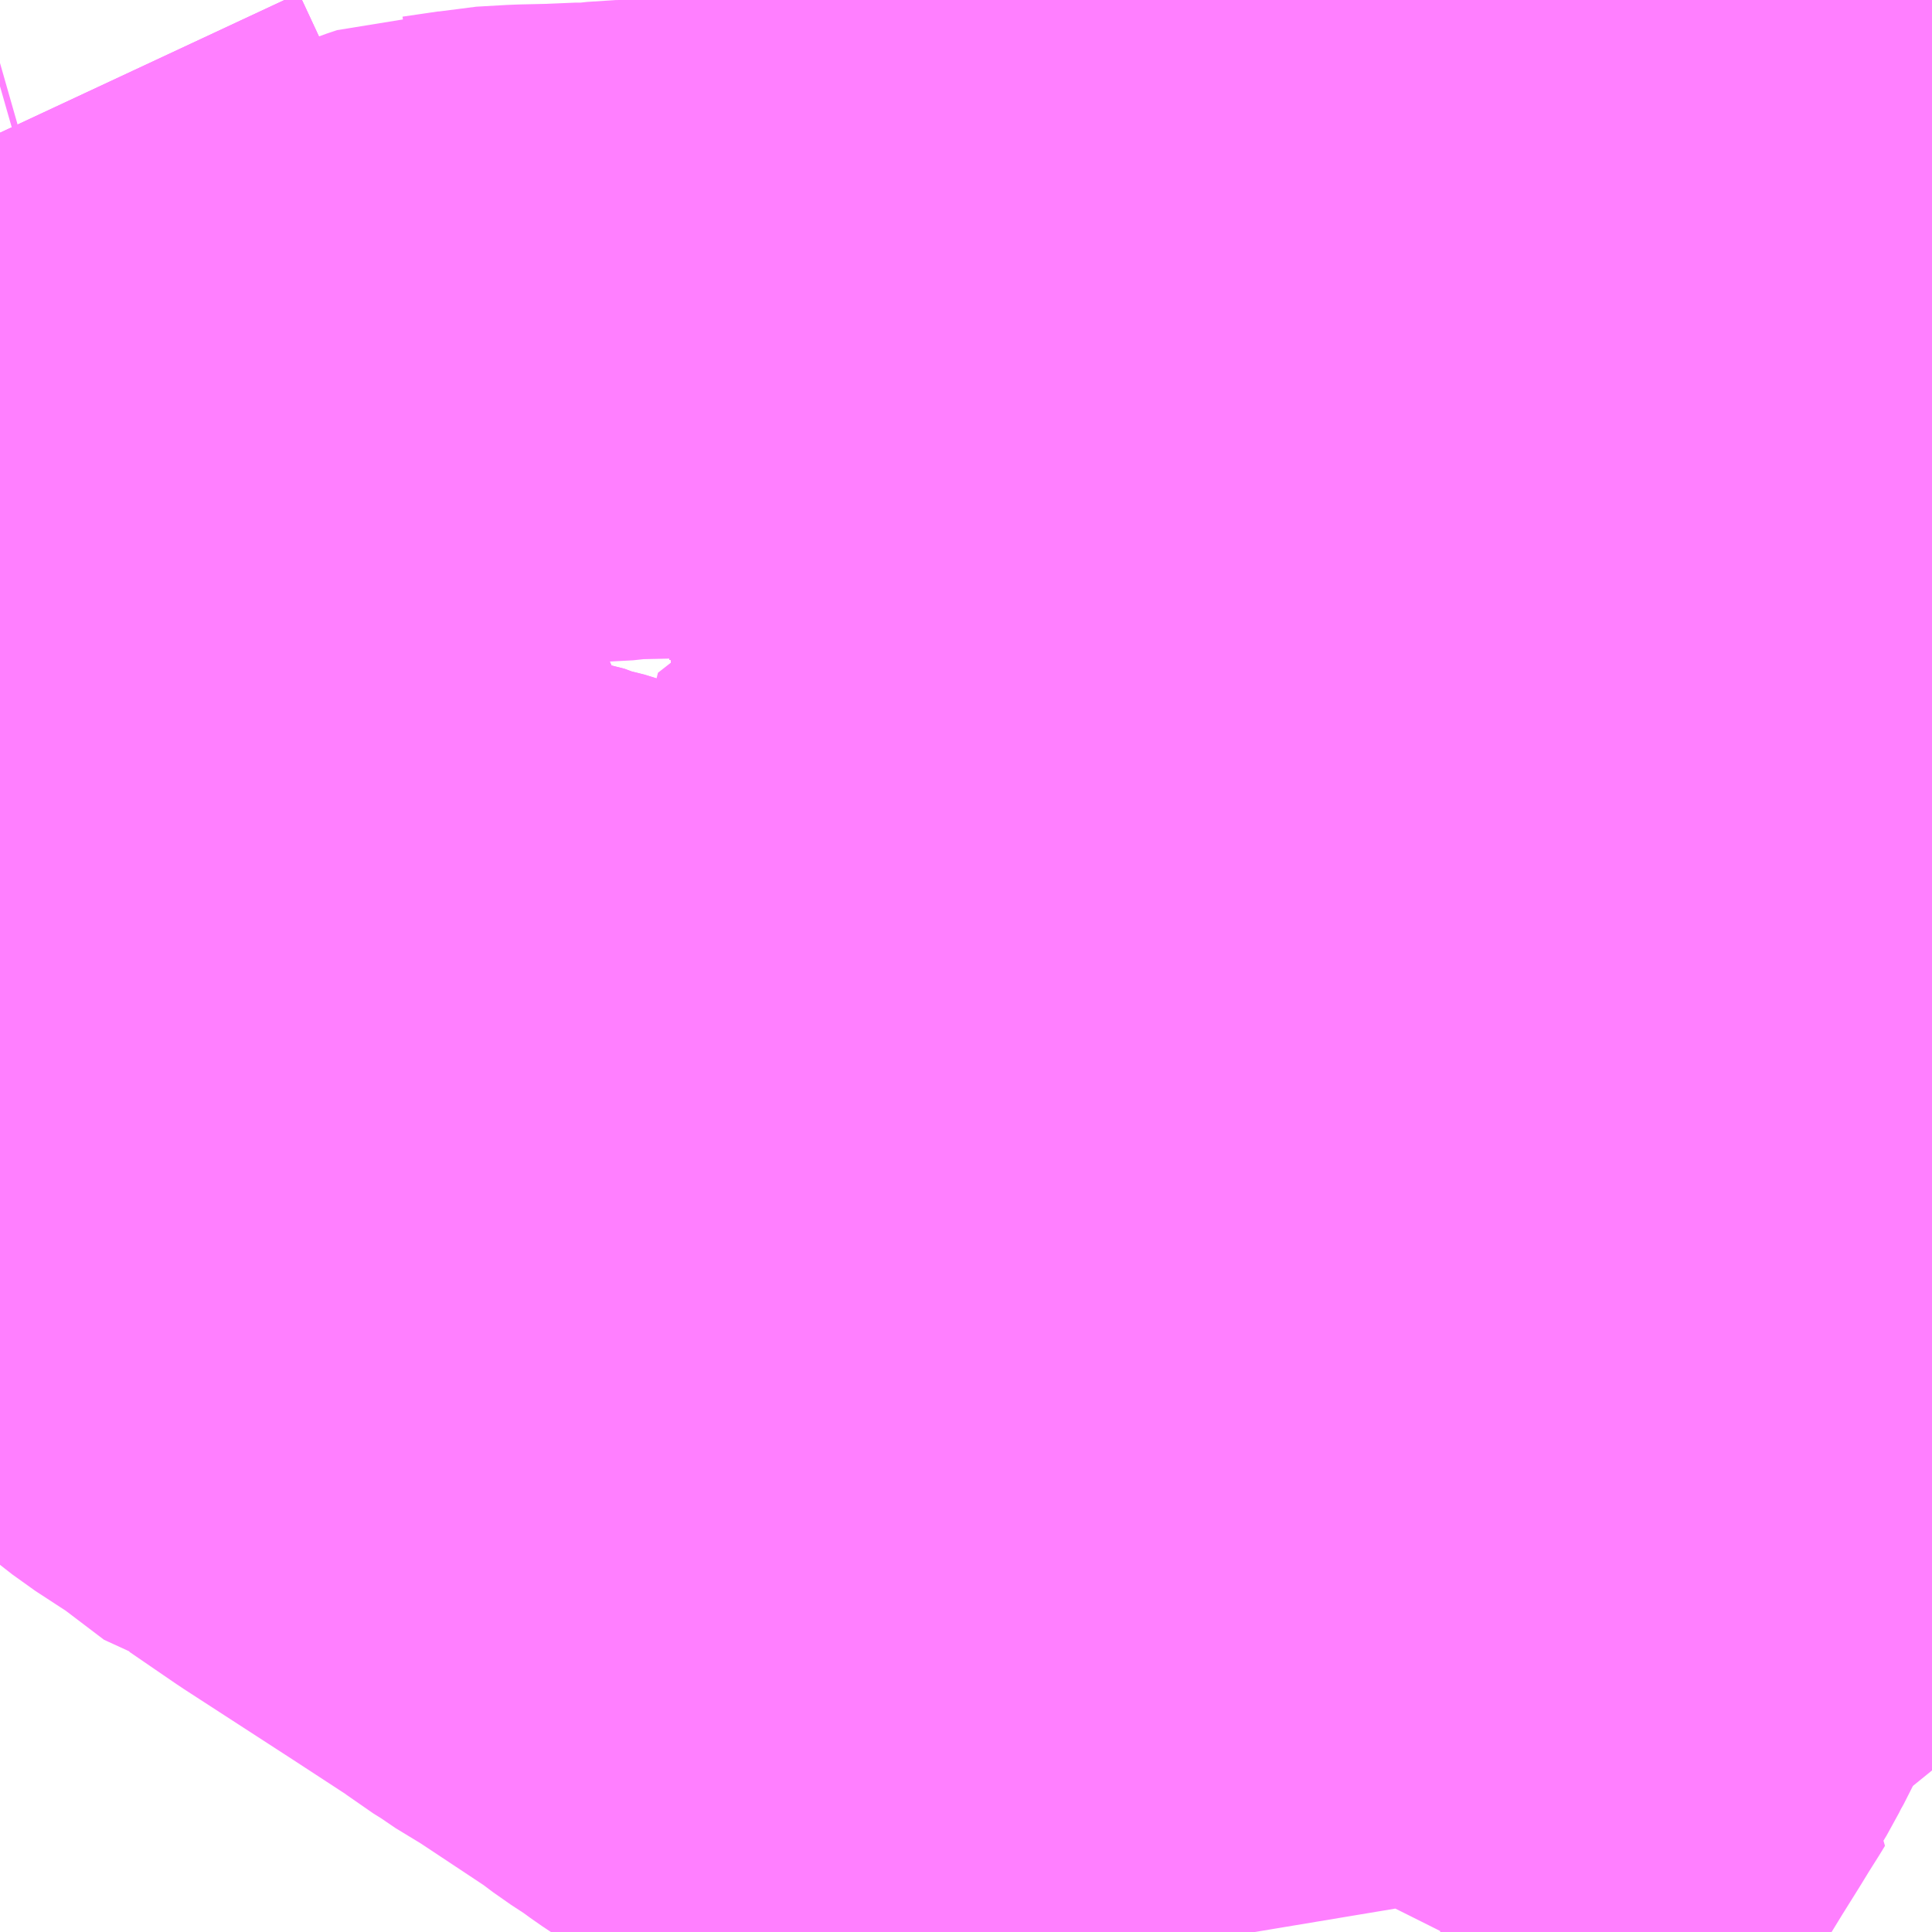<?xml version="1.0" encoding="UTF-8"?>
<svg  xmlns="http://www.w3.org/2000/svg" xmlns:xlink="http://www.w3.org/1999/xlink" xmlns:go="http://purl.org/svgmap/profile" property="N07_001,N07_002,N07_003,N07_004,N07_005,N07_006,N07_007" viewBox="13963.623 -3561.768 2.197 2.197" go:dataArea="13963.623046875 -3561.767578125 2.197265625 2.197265625" >
<globalCoordinateSystem srsName="http://purl.org/crs/84" transform="matrix(100.0,0.0,0.0,-100.0,0.0,0.0)" />
<defs>
 <g id="p0" >
  <circle cx="0.0" cy="0.0" r="3" stroke="green" stroke-width="0.75" vector-effect="non-scaling-stroke" />
 </g>
</defs>
<g fill="none" fill-rule="evenodd" stroke="#FF00FF" stroke-width="0.75" opacity="0.5" vector-effect="non-scaling-stroke" stroke-linejoin="bevel" >
<path content="1,伊那バス（株）,横浜線,17.0,17.0,17.0," xlink:title="1" d="M13963.623,-3560.276L13963.663,-3560.315L13963.698,-3560.348L13963.738,-3560.388L13963.834,-3560.482L13963.857,-3560.505L13963.922,-3560.567L13963.938,-3560.583L13963.957,-3560.602L13964.04,-3560.679L13964.058,-3560.696L13964.07,-3560.706L13964.056,-3560.719L13964.039,-3560.735L13964.03,-3560.747L13964.023,-3560.757L13964.016,-3560.771L13964.013,-3560.778L13963.996,-3560.813L13963.982,-3560.843L13963.98,-3560.849L13963.977,-3560.856L13963.961,-3560.891L13963.918,-3560.985L13963.915,-3560.989L13963.913,-3560.993L13963.874,-3561.077L13963.874,-3561.079L13963.872,-3561.085L13963.83,-3561.174L13963.826,-3561.183L13963.824,-3561.189L13963.807,-3561.224L13963.788,-3561.262L13963.781,-3561.277L13963.778,-3561.283L13963.746,-3561.353L13963.73,-3561.387L13963.688,-3561.476L13963.684,-3561.483L13963.683,-3561.488L13963.637,-3561.587L13963.623,-3561.617"/>
<path content="1,信南交通（株）,横浜線,2.0,2.0,2.0," xlink:title="1" d="M13963.623,-3560.276L13963.663,-3560.315L13963.698,-3560.348L13963.738,-3560.388L13963.834,-3560.482L13963.857,-3560.505L13963.922,-3560.567L13963.938,-3560.583L13963.957,-3560.602L13964.04,-3560.679L13964.058,-3560.696L13964.07,-3560.706L13964.056,-3560.719L13964.039,-3560.735L13964.03,-3560.747L13964.023,-3560.757L13964.016,-3560.771L13964.013,-3560.778L13963.996,-3560.813L13963.982,-3560.843L13963.98,-3560.849L13963.977,-3560.856L13963.961,-3560.891L13963.918,-3560.985L13963.915,-3560.989L13963.913,-3560.993L13963.874,-3561.077L13963.874,-3561.079L13963.872,-3561.085L13963.83,-3561.174L13963.826,-3561.183L13963.824,-3561.189L13963.807,-3561.224L13963.788,-3561.262L13963.781,-3561.277L13963.778,-3561.283L13963.746,-3561.353L13963.73,-3561.387L13963.688,-3561.476L13963.684,-3561.483L13963.683,-3561.488L13963.637,-3561.587L13963.623,-3561.617"/>
<path content="1,東急バス・東急トランセ,園01,44.0,43.0,41.0," xlink:title="1" d="M13965.82,-3560.201L13965.794,-3560.206L13965.779,-3560.209L13965.679,-3560.228L13965.663,-3560.231L13965.651,-3560.233L13965.632,-3560.23L13965.585,-3560.247L13965.575,-3560.249L13965.53,-3560.258L13965.527,-3560.259L13965.42,-3560.303L13965.412,-3560.307L13965.309,-3560.34L13965.306,-3560.341L13965.249,-3560.354L13965.21,-3560.372L13965.202,-3560.375L13965.192,-3560.379L13965.109,-3560.403L13965.067,-3560.415L13965.027,-3560.426L13965.016,-3560.429L13965.009,-3560.431L13964.903,-3560.46L13964.848,-3560.475L13964.82,-3560.483L13964.796,-3560.489L13964.754,-3560.501L13964.749,-3560.502L13964.733,-3560.507L13964.73,-3560.508L13964.712,-3560.513L13964.706,-3560.515L13964.65,-3560.531L13964.639,-3560.534"/>
<path content="1,東急バス・東急トランセ,園01,44.0,43.0,41.0," xlink:title="1" d="M13964.639,-3560.534L13964.645,-3560.523"/>
<path content="1,東急バス・東急トランセ,園01,44.0,43.0,41.0," xlink:title="1" d="M13964.639,-3560.534L13964.621,-3560.539L13964.493,-3560.574L13964.444,-3560.588L13964.387,-3560.604L13964.378,-3560.607L13964.368,-3560.609L13964.335,-3560.618L13964.327,-3560.614L13964.265,-3560.637L13964.245,-3560.642L13964.241,-3560.644L13964.174,-3560.661L13964.154,-3560.666L13964.139,-3560.671L13964.124,-3560.676L13964.083,-3560.697L13964.071,-3560.706L13964.07,-3560.706L13964.056,-3560.719L13964.039,-3560.735L13964.03,-3560.747L13964.023,-3560.757L13964.016,-3560.771L13964.013,-3560.778L13964.004,-3560.785L13963.996,-3560.813L13963.982,-3560.843L13963.98,-3560.849L13963.977,-3560.856L13963.961,-3560.891L13963.918,-3560.985L13963.915,-3560.989L13963.913,-3560.993L13963.874,-3561.077L13963.874,-3561.079L13963.872,-3561.085L13963.83,-3561.174L13963.825,-3561.187L13963.807,-3561.224L13963.788,-3561.262L13963.781,-3561.277L13963.778,-3561.283L13963.746,-3561.353L13963.73,-3561.387L13963.688,-3561.476L13963.684,-3561.483"/>
<path content="1,東急バス・東急トランセ,園01,44.0,43.0,41.0," xlink:title="1" d="M13963.684,-3561.483L13963.677,-3561.481"/>
<path content="1,東急バス・東急トランセ,園01,44.0,43.0,41.0," xlink:title="1" d="M13963.684,-3561.483L13963.683,-3561.488L13963.637,-3561.587L13963.623,-3561.617"/>
<path content="1,東急バス・東急トランセ,園02,52.0,35.0,28.0," xlink:title="1" d="M13965.82,-3560.656L13965.805,-3560.66L13965.793,-3560.662L13965.797,-3560.675L13965.8,-3560.684L13965.803,-3560.695L13965.807,-3560.708L13965.81,-3560.718L13965.814,-3560.73L13965.818,-3560.744L13965.82,-3560.752M13965.82,-3561.402L13965.807,-3561.402L13965.681,-3561.405L13965.669,-3561.405L13965.621,-3561.406L13965.562,-3561.407L13965.528,-3561.407L13965.512,-3561.408L13965.498,-3561.409L13965.399,-3561.41L13965.316,-3561.411L13965.279,-3561.412L13965.267,-3561.412L13965.15,-3561.415L13965.121,-3561.415L13965.024,-3561.418L13964.953,-3561.419L13964.91,-3561.42L13964.847,-3561.419L13964.785,-3561.418L13964.75,-3561.416L13964.726,-3561.416L13964.71,-3561.414L13964.703,-3561.414L13964.7,-3561.414L13964.634,-3561.408L13964.614,-3561.433L13964.578,-3561.471L13964.564,-3561.492L13964.539,-3561.522L13964.515,-3561.552L13964.469,-3561.606L13964.463,-3561.613L13964.412,-3561.677L13964.378,-3561.716L13964.339,-3561.763L13964.336,-3561.768"/>
<path content="1,東急バス・東急トランセ,東98,32.0,27.0,25.0," xlink:title="1" d="M13965.82,-3561.361L13965.768,-3561.346L13965.746,-3561.339L13965.682,-3561.323L13965.652,-3561.313L13965.646,-3561.31L13965.617,-3561.298L13965.554,-3561.278L13965.483,-3561.26L13965.456,-3561.251L13965.418,-3561.234L13965.409,-3561.225L13965.401,-3561.224L13965.365,-3561.199L13965.359,-3561.194L13965.341,-3561.18L13965.325,-3561.17L13965.316,-3561.163L13965.292,-3561.141L13965.271,-3561.124L13965.241,-3561.104L13965.225,-3561.091L13965.207,-3561.082L13965.121,-3561.027L13965.112,-3561.024L13965.099,-3561.015L13965.069,-3560.994L13965.061,-3560.987L13965.047,-3560.974L13965.01,-3560.935L13965.006,-3560.93L13964.943,-3560.883L13964.936,-3560.858L13964.923,-3560.861L13964.915,-3560.863L13964.907,-3560.866L13964.885,-3560.872L13964.842,-3560.884L13964.817,-3560.891L13964.809,-3560.894L13964.798,-3560.896L13964.763,-3560.907L13964.736,-3560.912L13964.735,-3560.912L13964.72,-3560.918L13964.696,-3560.925L13964.687,-3560.927L13964.678,-3560.93L13964.602,-3560.952L13964.536,-3560.97L13964.497,-3560.975L13964.454,-3560.98L13964.441,-3560.981L13964.422,-3560.982"/>
<path content="1,東急バス・東急トランセ,渋82,78.0,62.0,57.0," xlink:title="1" d="M13965.108,-3561.768L13965.056,-3561.719L13965.052,-3561.713L13965.027,-3561.681L13965.016,-3561.669L13964.992,-3561.651L13964.985,-3561.642L13964.964,-3561.622L13964.937,-3561.601L13964.918,-3561.586L13964.907,-3561.574L13964.9,-3561.564L13964.897,-3561.545L13964.896,-3561.531L13964.894,-3561.517L13964.892,-3561.509L13964.891,-3561.501L13964.888,-3561.487L13964.878,-3561.462L13964.847,-3561.419L13964.836,-3561.402L13964.827,-3561.39L13964.816,-3561.372L13964.806,-3561.348L13964.803,-3561.338L13964.801,-3561.332L13964.801,-3561.325L13964.794,-3561.288L13964.787,-3561.246L13964.778,-3561.196L13964.778,-3561.191L13964.778,-3561.186L13964.775,-3561.172L13964.77,-3561.125L13964.766,-3561.087L13964.766,-3561.075L13964.766,-3561.069L13964.764,-3561.061L13964.763,-3561.045L13964.762,-3561.029L13964.761,-3561.019L13964.761,-3561.01L13964.761,-3561.002L13964.755,-3560.962L13964.747,-3560.932L13964.745,-3560.926L13964.735,-3560.912"/>
<path content="1,東急バス・東急トランセ,玉11,71.0,58.0,54.0," xlink:title="1" d="M13963.623,-3560.467L13963.712,-3560.406L13963.738,-3560.388L13963.769,-3560.368L13963.774,-3560.363L13963.779,-3560.358L13963.811,-3560.322L13963.831,-3560.303L13963.841,-3560.293L13963.845,-3560.291L13963.868,-3560.273L13963.914,-3560.243L13963.968,-3560.202L13963.982,-3560.199L13964.036,-3560.162L13964.161,-3560.081L13964.233,-3560.034L13964.246,-3560.024L13964.262,-3560.014L13964.284,-3559.999L13964.297,-3559.992L13964.389,-3559.931L13964.409,-3559.916L13964.432,-3559.901L13964.447,-3559.89L13964.465,-3559.878L13964.48,-3559.87L13964.492,-3559.863L13964.525,-3559.844L13964.534,-3559.838L13964.571,-3559.817L13964.63,-3559.78L13964.688,-3559.742L13964.703,-3559.732L13964.736,-3559.713L13964.767,-3559.696L13964.797,-3559.677L13964.811,-3559.67L13964.84,-3559.647L13964.888,-3559.626L13964.926,-3559.604L13964.984,-3559.57"/>
<path content="1,東急バス・東急トランセ,等01,55.0,35.0,35.0," xlink:title="1" d="M13965.265,-3559.57L13965.268,-3559.576L13965.308,-3559.641L13965.325,-3559.668L13965.359,-3559.723L13965.369,-3559.739L13965.399,-3559.788L13965.419,-3559.82L13965.43,-3559.838L13965.442,-3559.857L13965.445,-3559.862L13965.441,-3559.864L13965.447,-3559.874L13965.454,-3559.888L13965.462,-3559.902L13965.47,-3559.92L13965.474,-3559.929L13965.481,-3559.944L13965.483,-3559.948L13965.507,-3559.994L13965.509,-3559.993L13965.524,-3559.992L13965.537,-3559.992L13965.544,-3559.994L13965.549,-3559.996L13965.551,-3559.999L13965.552,-3560.004L13965.553,-3560.007L13965.581,-3560.074L13965.584,-3560.08L13965.587,-3560.09L13965.596,-3560.101L13965.623,-3560.164L13965.63,-3560.177L13965.635,-3560.183L13965.64,-3560.188L13965.635,-3560.19L13965.64,-3560.198L13965.644,-3560.204L13965.656,-3560.221L13965.663,-3560.231L13965.663,-3560.231L13965.667,-3560.241L13965.67,-3560.253L13965.693,-3560.332L13965.706,-3560.375L13965.717,-3560.411L13965.729,-3560.451L13965.735,-3560.47L13965.739,-3560.485L13965.741,-3560.488L13965.743,-3560.501L13965.759,-3560.547L13965.763,-3560.563L13965.779,-3560.615L13965.793,-3560.662L13965.747,-3560.673L13965.719,-3560.68L13965.681,-3560.687L13965.661,-3560.693L13965.631,-3560.699L13965.595,-3560.707L13965.584,-3560.71L13965.57,-3560.713L13965.53,-3560.723L13965.506,-3560.728L13965.492,-3560.731L13965.476,-3560.735L13965.448,-3560.741L13965.442,-3560.742L13965.429,-3560.745L13965.373,-3560.758L13965.351,-3560.764L13965.339,-3560.766L13965.281,-3560.779L13965.27,-3560.782L13965.259,-3560.784L13965.25,-3560.786L13965.163,-3560.806L13965.148,-3560.809L13965.145,-3560.809L13965.085,-3560.824L13965.052,-3560.831L13965.045,-3560.833L13965.038,-3560.834L13965,-3560.843L13964.953,-3560.854L13964.936,-3560.858L13964.923,-3560.861L13964.915,-3560.863L13964.907,-3560.866L13964.885,-3560.872L13964.842,-3560.884L13964.817,-3560.891L13964.809,-3560.894L13964.798,-3560.896L13964.763,-3560.907L13964.736,-3560.912L13964.735,-3560.912L13964.723,-3560.864L13964.71,-3560.821L13964.704,-3560.789L13964.717,-3560.788L13964.732,-3560.788L13964.763,-3560.785L13964.772,-3560.784L13964.814,-3560.781L13964.833,-3560.779L13964.855,-3560.776L13964.812,-3560.732L13964.78,-3560.7L13964.766,-3560.682L13964.752,-3560.656L13964.735,-3560.619L13964.732,-3560.611L13964.727,-3560.582L13964.727,-3560.579L13964.728,-3560.524L13964.731,-3560.514L13964.733,-3560.507L13964.737,-3560.488L13964.74,-3560.46L13964.736,-3560.439L13964.745,-3560.399L13964.745,-3560.367L13964.745,-3560.356L13964.743,-3560.307L13964.737,-3560.248L13964.734,-3560.229L13964.726,-3560.201L13964.725,-3560.176L13964.722,-3560.162L13964.719,-3560.141L13964.716,-3560.128L13964.712,-3560.111L13964.704,-3560.084L13964.701,-3560.068L13964.7,-3560.062L13964.69,-3560.035L13964.69,-3560.018L13964.689,-3560.006L13964.688,-3559.966L13964.691,-3559.948L13964.703,-3559.94L13964.745,-3559.91L13964.806,-3559.873L13964.83,-3559.857L13964.881,-3559.824L13964.904,-3559.809L13964.921,-3559.794L13964.93,-3559.782L13964.947,-3559.761L13964.953,-3559.755L13964.966,-3559.738L13965.011,-3559.68L13965.023,-3559.664L13965.024,-3559.657L13965.029,-3559.648L13965.037,-3559.608L13965.04,-3559.594L13965.044,-3559.57"/>
<path content="1,東急バス・東急トランセ,等11,34.0,21.0,19.0," xlink:title="1" d="M13964.422,-3560.982L13964.441,-3560.981L13964.454,-3560.98L13964.497,-3560.975L13964.536,-3560.97L13964.602,-3560.952L13964.678,-3560.93L13964.687,-3560.927L13964.696,-3560.925L13964.72,-3560.918L13964.735,-3560.912L13964.745,-3560.926L13964.747,-3560.932L13964.755,-3560.962L13964.761,-3561.002L13964.761,-3561.01L13964.761,-3561.019L13964.762,-3561.029L13964.763,-3561.045L13964.764,-3561.061L13964.766,-3561.069L13964.766,-3561.075L13964.766,-3561.087L13964.77,-3561.125L13964.775,-3561.172L13964.778,-3561.186L13964.778,-3561.191L13964.778,-3561.196L13964.787,-3561.246L13964.794,-3561.288L13964.801,-3561.325L13964.801,-3561.332L13964.803,-3561.338L13964.806,-3561.348L13964.816,-3561.372L13964.827,-3561.39L13964.836,-3561.402L13964.847,-3561.419L13964.878,-3561.462L13964.888,-3561.487L13964.891,-3561.501L13964.892,-3561.509L13964.894,-3561.517L13964.896,-3561.531L13964.897,-3561.545L13964.9,-3561.564L13964.907,-3561.574L13964.918,-3561.586L13964.937,-3561.601L13964.964,-3561.622L13964.985,-3561.642L13964.992,-3561.651L13965.016,-3561.669L13965.027,-3561.681L13965.052,-3561.713L13965.056,-3561.719L13965.108,-3561.768"/>
<path content="1,東急バス・東急トランセ,等12,56.0,54.0,52.0," xlink:title="1" d="M13964.422,-3560.982L13964.441,-3560.981L13964.454,-3560.98L13964.497,-3560.975L13964.536,-3560.97L13964.602,-3560.952L13964.678,-3560.93L13964.687,-3560.927L13964.696,-3560.925L13964.72,-3560.918L13964.735,-3560.912L13964.745,-3560.926L13964.747,-3560.932L13964.755,-3560.962L13964.761,-3561.002L13964.761,-3561.01L13964.761,-3561.019L13964.762,-3561.029L13964.763,-3561.045L13964.764,-3561.061L13964.766,-3561.069L13964.766,-3561.075L13964.766,-3561.087L13964.77,-3561.125L13964.775,-3561.172L13964.778,-3561.186L13964.778,-3561.191L13964.778,-3561.196L13964.787,-3561.246L13964.794,-3561.288L13964.801,-3561.325L13964.801,-3561.332L13964.803,-3561.338L13964.806,-3561.348L13964.816,-3561.372L13964.827,-3561.39L13964.836,-3561.402L13964.847,-3561.419L13964.878,-3561.462L13964.888,-3561.487L13964.891,-3561.501L13964.892,-3561.509L13964.894,-3561.517L13964.896,-3561.531L13964.897,-3561.545L13964.9,-3561.564L13964.907,-3561.574L13964.918,-3561.586L13964.937,-3561.601L13964.964,-3561.622L13964.985,-3561.642L13964.992,-3561.651L13965.016,-3561.669L13965.027,-3561.681L13965.052,-3561.713L13965.056,-3561.719L13965.108,-3561.768"/>
<path content="1,東急バス・東急トランセ,自01,96.0,75.0,71.0," xlink:title="1" d="M13965.567,-3561.768L13965.554,-3561.765L13965.534,-3561.76L13965.518,-3561.757L13965.474,-3561.747L13965.45,-3561.742L13965.426,-3561.738L13965.415,-3561.737L13965.406,-3561.739L13965.393,-3561.741L13965.39,-3561.742L13965.364,-3561.745L13965.31,-3561.752L13965.303,-3561.753L13965.296,-3561.754L13965.298,-3561.768"/>
<path content="1,東急バス・東急トランセ,自02,46.0,33.0,25.0," xlink:title="1" d="M13965.567,-3561.768L13965.554,-3561.765L13965.534,-3561.76L13965.518,-3561.757L13965.474,-3561.747L13965.45,-3561.742L13965.426,-3561.738L13965.415,-3561.737L13965.406,-3561.739L13965.393,-3561.741L13965.39,-3561.742L13965.364,-3561.745L13965.31,-3561.752L13965.303,-3561.753L13965.296,-3561.754L13965.298,-3561.768"/>
<path content="1,東急バス・東急トランセ,都立01,52.0,42.0,41.0," xlink:title="1" d="M13965.567,-3561.768L13965.554,-3561.765L13965.534,-3561.76L13965.518,-3561.757L13965.474,-3561.747L13965.45,-3561.742L13965.426,-3561.738L13965.415,-3561.737L13965.406,-3561.739L13965.393,-3561.741L13965.39,-3561.742L13965.364,-3561.745L13965.31,-3561.752L13965.303,-3561.753L13965.296,-3561.754L13965.298,-3561.768"/>
<path content="1,東急バス・東急トランセ,黒02,83.0,82.0,82.0," xlink:title="1" d="M13965.82,-3561.402L13965.807,-3561.402L13965.681,-3561.405L13965.669,-3561.405L13965.621,-3561.406L13965.562,-3561.407L13965.528,-3561.407L13965.512,-3561.408L13965.498,-3561.409L13965.399,-3561.41L13965.316,-3561.411L13965.279,-3561.412L13965.267,-3561.412L13965.15,-3561.415L13965.121,-3561.415L13965.024,-3561.418L13964.953,-3561.419L13964.91,-3561.42L13964.847,-3561.419L13964.785,-3561.418L13964.75,-3561.416L13964.726,-3561.416L13964.71,-3561.414L13964.703,-3561.414L13964.7,-3561.414L13964.634,-3561.408L13964.607,-3561.407L13964.584,-3561.405L13964.532,-3561.403L13964.521,-3561.402L13964.514,-3561.401L13964.485,-3561.401L13964.474,-3561.4L13964.451,-3561.398L13964.432,-3561.397L13964.378,-3561.394L13964.331,-3561.393L13964.303,-3561.39L13964.277,-3561.39L13964.265,-3561.389L13964.221,-3561.388L13964.186,-3561.386L13964.176,-3561.384L13964.135,-3561.378L13964.125,-3561.378L13964.113,-3561.374L13964.113,-3561.374L13964.103,-3561.37L13964.094,-3561.365L13964.076,-3561.354L13964.059,-3561.341L13964.053,-3561.336L13964.031,-3561.321L13964.014,-3561.31L13963.997,-3561.296L13963.979,-3561.285L13963.943,-3561.26L13963.909,-3561.238L13963.887,-3561.222L13963.87,-3561.212L13963.853,-3561.202L13963.844,-3561.198L13963.825,-3561.187L13963.812,-3561.171L13963.809,-3561.17L13963.809,-3561.169L13963.79,-3561.155L13963.782,-3561.149L13963.781,-3561.152L13963.775,-3561.148L13963.769,-3561.144L13963.763,-3561.14L13963.757,-3561.135L13963.722,-3561.11L13963.705,-3561.099L13963.677,-3561.082L13963.623,-3561.047"/>
<path content="1,東急バス・東急トランセ,黒07,42.0,39.0,36.0," xlink:title="1" d="M13965.567,-3561.768L13965.554,-3561.765L13965.534,-3561.76L13965.518,-3561.757L13965.474,-3561.747L13965.45,-3561.742L13965.426,-3561.738L13965.415,-3561.737L13965.406,-3561.739L13965.393,-3561.741L13965.39,-3561.742L13965.364,-3561.745L13965.31,-3561.752L13965.303,-3561.753L13965.296,-3561.754L13965.298,-3561.768"/>
<path content="1,東急バス（株）,高速新横浜線,1.8,0.0,0.0," xlink:title="1" d="M13963.623,-3560.276L13963.663,-3560.315L13963.698,-3560.348L13963.738,-3560.388L13963.834,-3560.482L13963.857,-3560.505L13963.922,-3560.567L13963.938,-3560.583L13963.957,-3560.602L13964.04,-3560.679L13964.058,-3560.696L13964.07,-3560.706L13964.071,-3560.706L13964.083,-3560.697L13964.124,-3560.676L13964.139,-3560.671L13964.154,-3560.666L13964.174,-3560.661L13964.241,-3560.644L13964.245,-3560.642L13964.265,-3560.637L13964.327,-3560.614L13964.335,-3560.618L13964.368,-3560.609L13964.378,-3560.607L13964.387,-3560.604L13964.444,-3560.588L13964.493,-3560.574L13964.621,-3560.539L13964.639,-3560.534L13964.65,-3560.531L13964.706,-3560.515L13964.712,-3560.513L13964.73,-3560.508L13964.733,-3560.507L13964.731,-3560.514L13964.728,-3560.524L13964.727,-3560.579L13964.727,-3560.582L13964.732,-3560.611L13964.735,-3560.619L13964.752,-3560.656L13964.766,-3560.682L13964.78,-3560.7L13964.812,-3560.732L13964.855,-3560.776L13964.874,-3560.795L13964.906,-3560.827L13964.936,-3560.858L13964.943,-3560.883L13965.006,-3560.93L13965.01,-3560.935L13965.047,-3560.974L13965.061,-3560.987L13965.069,-3560.994L13965.099,-3561.015L13965.112,-3561.024L13965.121,-3561.027L13965.207,-3561.082L13965.225,-3561.091L13965.241,-3561.104L13965.271,-3561.124L13965.292,-3561.141L13965.316,-3561.163L13965.325,-3561.17L13965.341,-3561.18L13965.359,-3561.194L13965.365,-3561.199L13965.401,-3561.224L13965.409,-3561.225L13965.418,-3561.234L13965.456,-3561.251L13965.483,-3561.26L13965.554,-3561.278L13965.617,-3561.298L13965.646,-3561.31L13965.652,-3561.313L13965.682,-3561.323L13965.746,-3561.339L13965.768,-3561.346L13965.82,-3561.361"/>
<path content="2,都営バス,東98,31.0,30.0,27.0," xlink:title="2" d="M13964.422,-3560.982L13964.441,-3560.981L13964.454,-3560.98L13964.497,-3560.975L13964.536,-3560.97L13964.602,-3560.952L13964.678,-3560.93L13964.687,-3560.927L13964.696,-3560.925L13964.72,-3560.918L13964.735,-3560.912L13964.736,-3560.912L13964.763,-3560.907L13964.798,-3560.896L13964.809,-3560.894L13964.817,-3560.891L13964.842,-3560.884L13964.885,-3560.872L13964.907,-3560.866L13964.915,-3560.863L13964.923,-3560.861L13964.936,-3560.858L13964.943,-3560.883L13965.006,-3560.93L13965.01,-3560.935L13965.047,-3560.974L13965.061,-3560.987L13965.069,-3560.994L13965.099,-3561.015L13965.112,-3561.024L13965.121,-3561.027L13965.207,-3561.082L13965.225,-3561.091L13965.241,-3561.104L13965.271,-3561.124L13965.292,-3561.141L13965.316,-3561.163L13965.325,-3561.17L13965.341,-3561.18L13965.359,-3561.194L13965.365,-3561.199L13965.401,-3561.224L13965.409,-3561.225L13965.418,-3561.234L13965.456,-3561.251L13965.483,-3561.26L13965.554,-3561.278L13965.617,-3561.298L13965.646,-3561.31L13965.652,-3561.313L13965.682,-3561.323L13965.746,-3561.339L13965.768,-3561.346L13965.82,-3561.361"/>
</g>
</svg>
